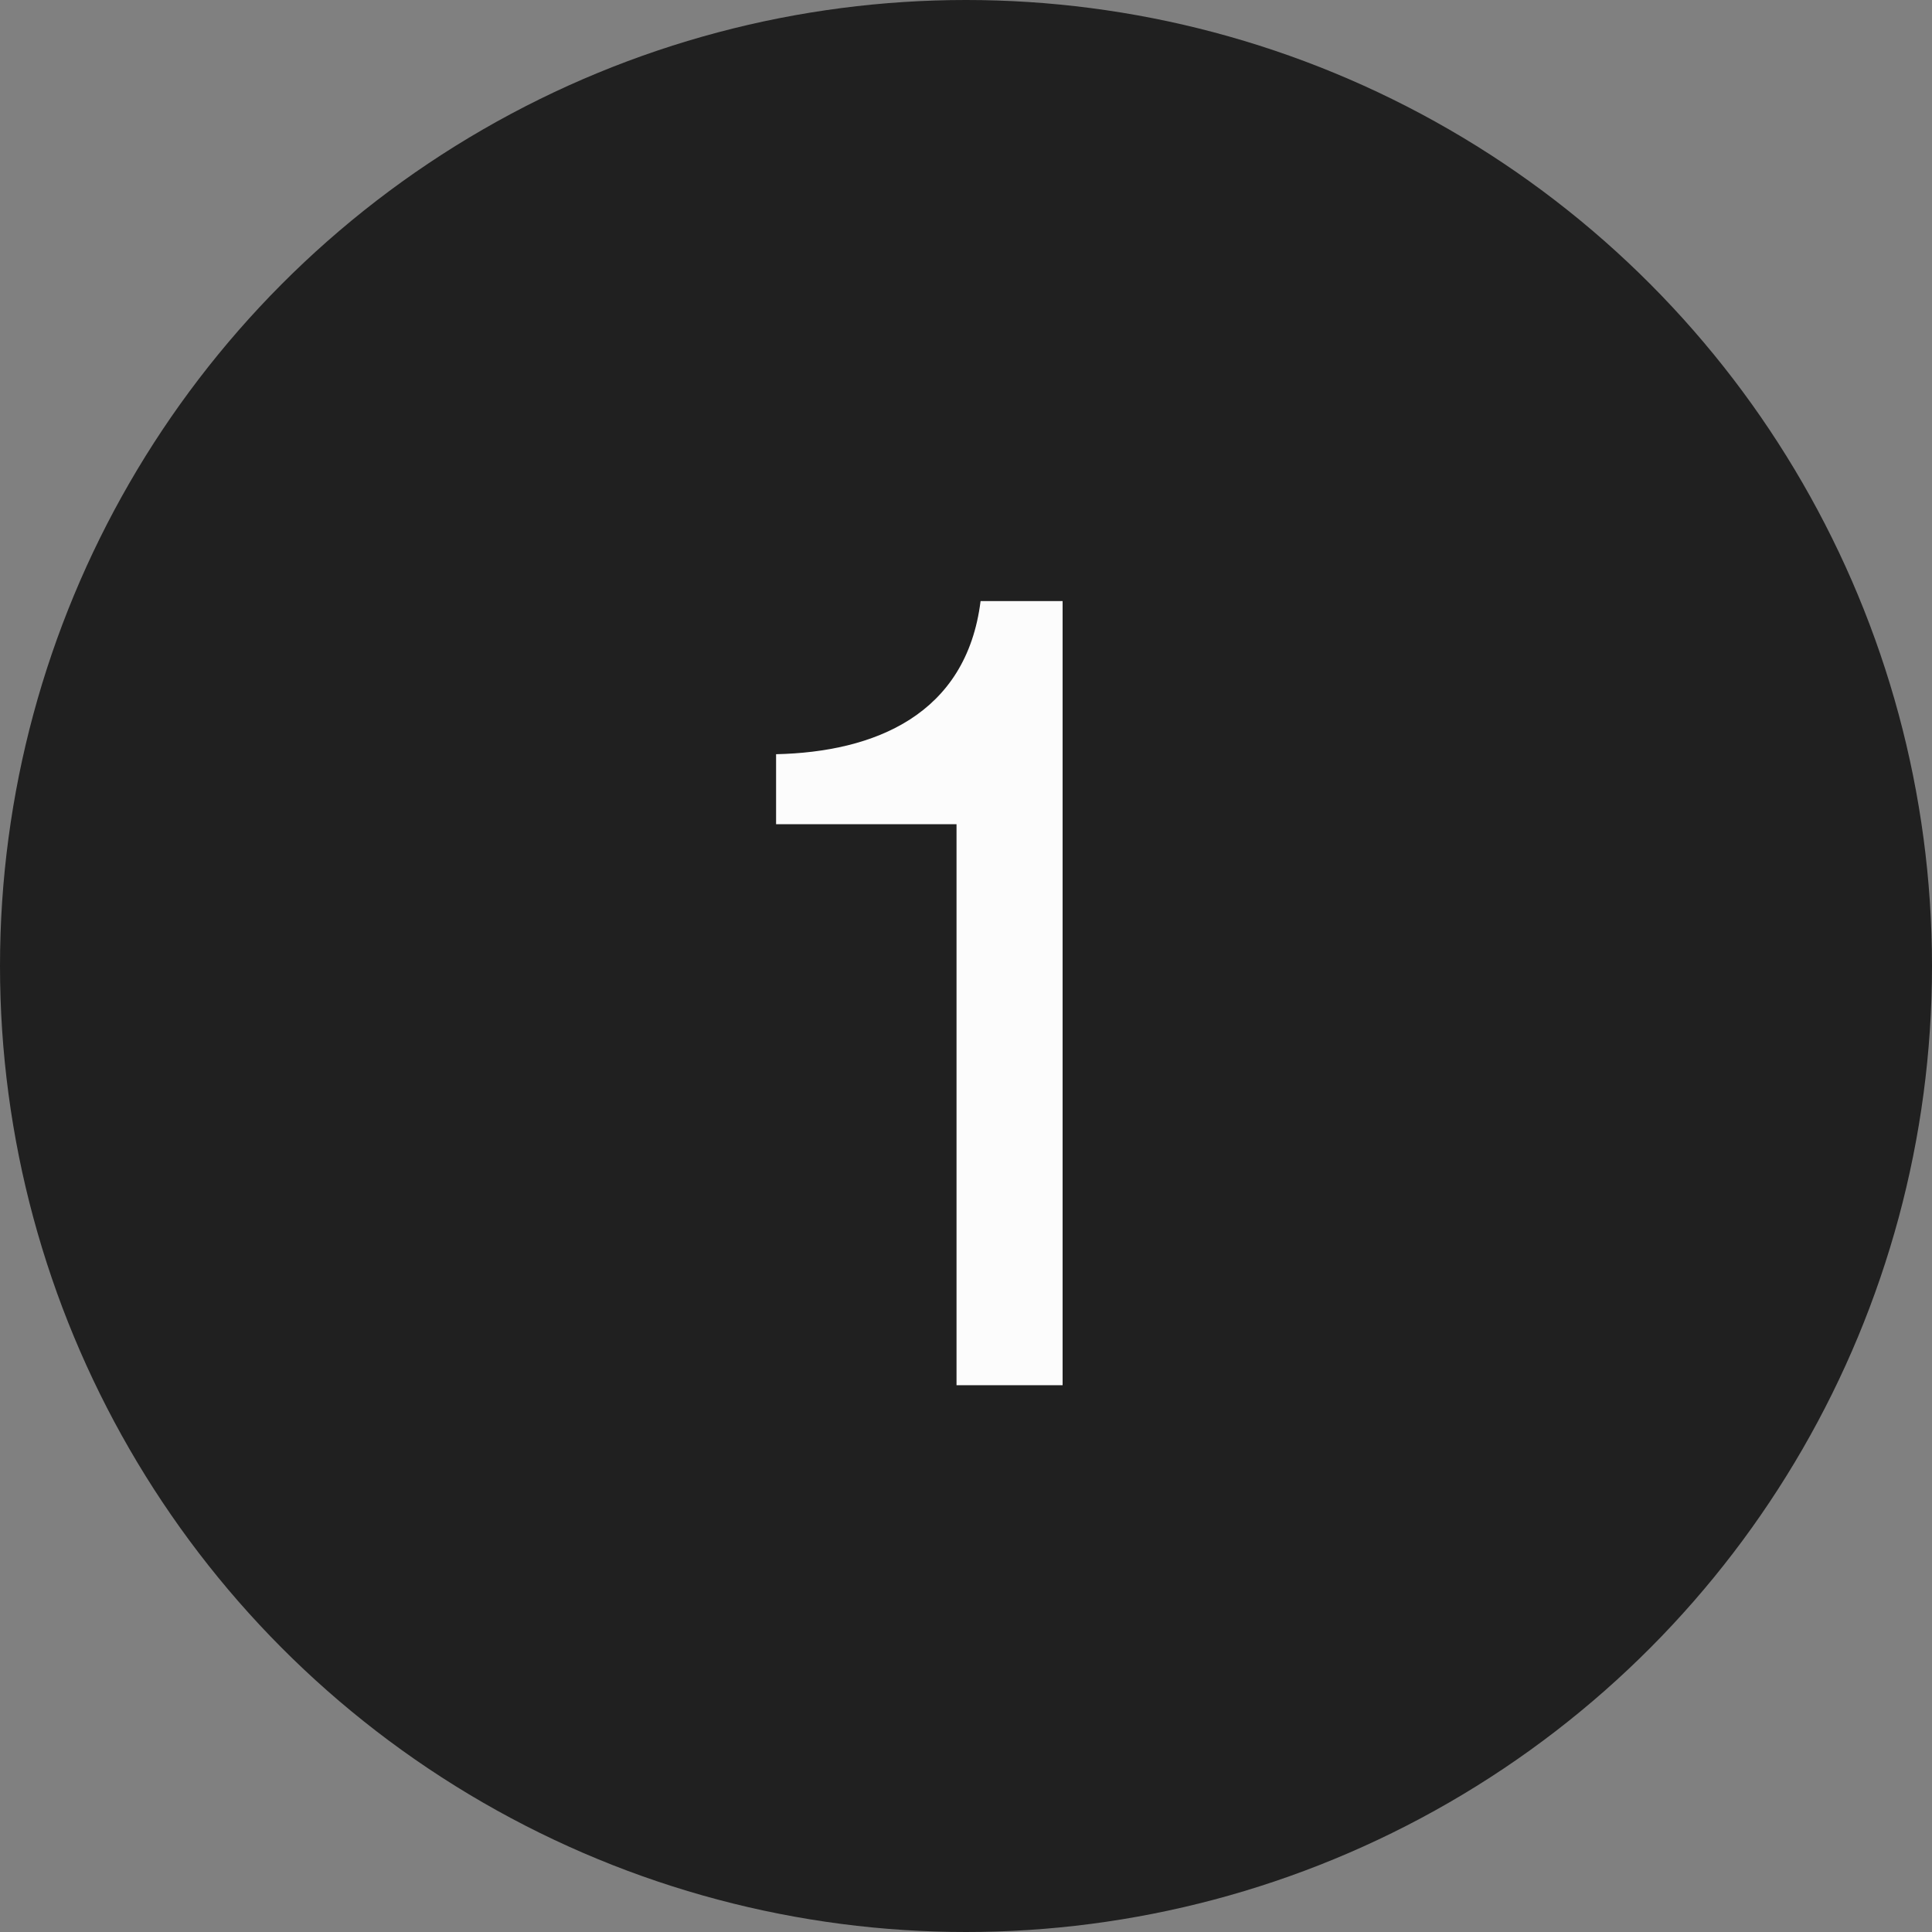 <svg width="53" height="53" viewBox="0 0 53 53" fill="none" xmlns="http://www.w3.org/2000/svg">
<rect x="0" y="0" width="53" height="53" fill="#808080" stroke="none"/>
<circle cx="26.5" cy="26.5" r="26.5" fill="#202020"/>
<path d="M26.24 38V22.61H21.29V20.69C23.99 20.63 26.51 19.61 26.9 16.49H29.15V38H26.24Z" fill="#FCFCFC"/>
</svg>
